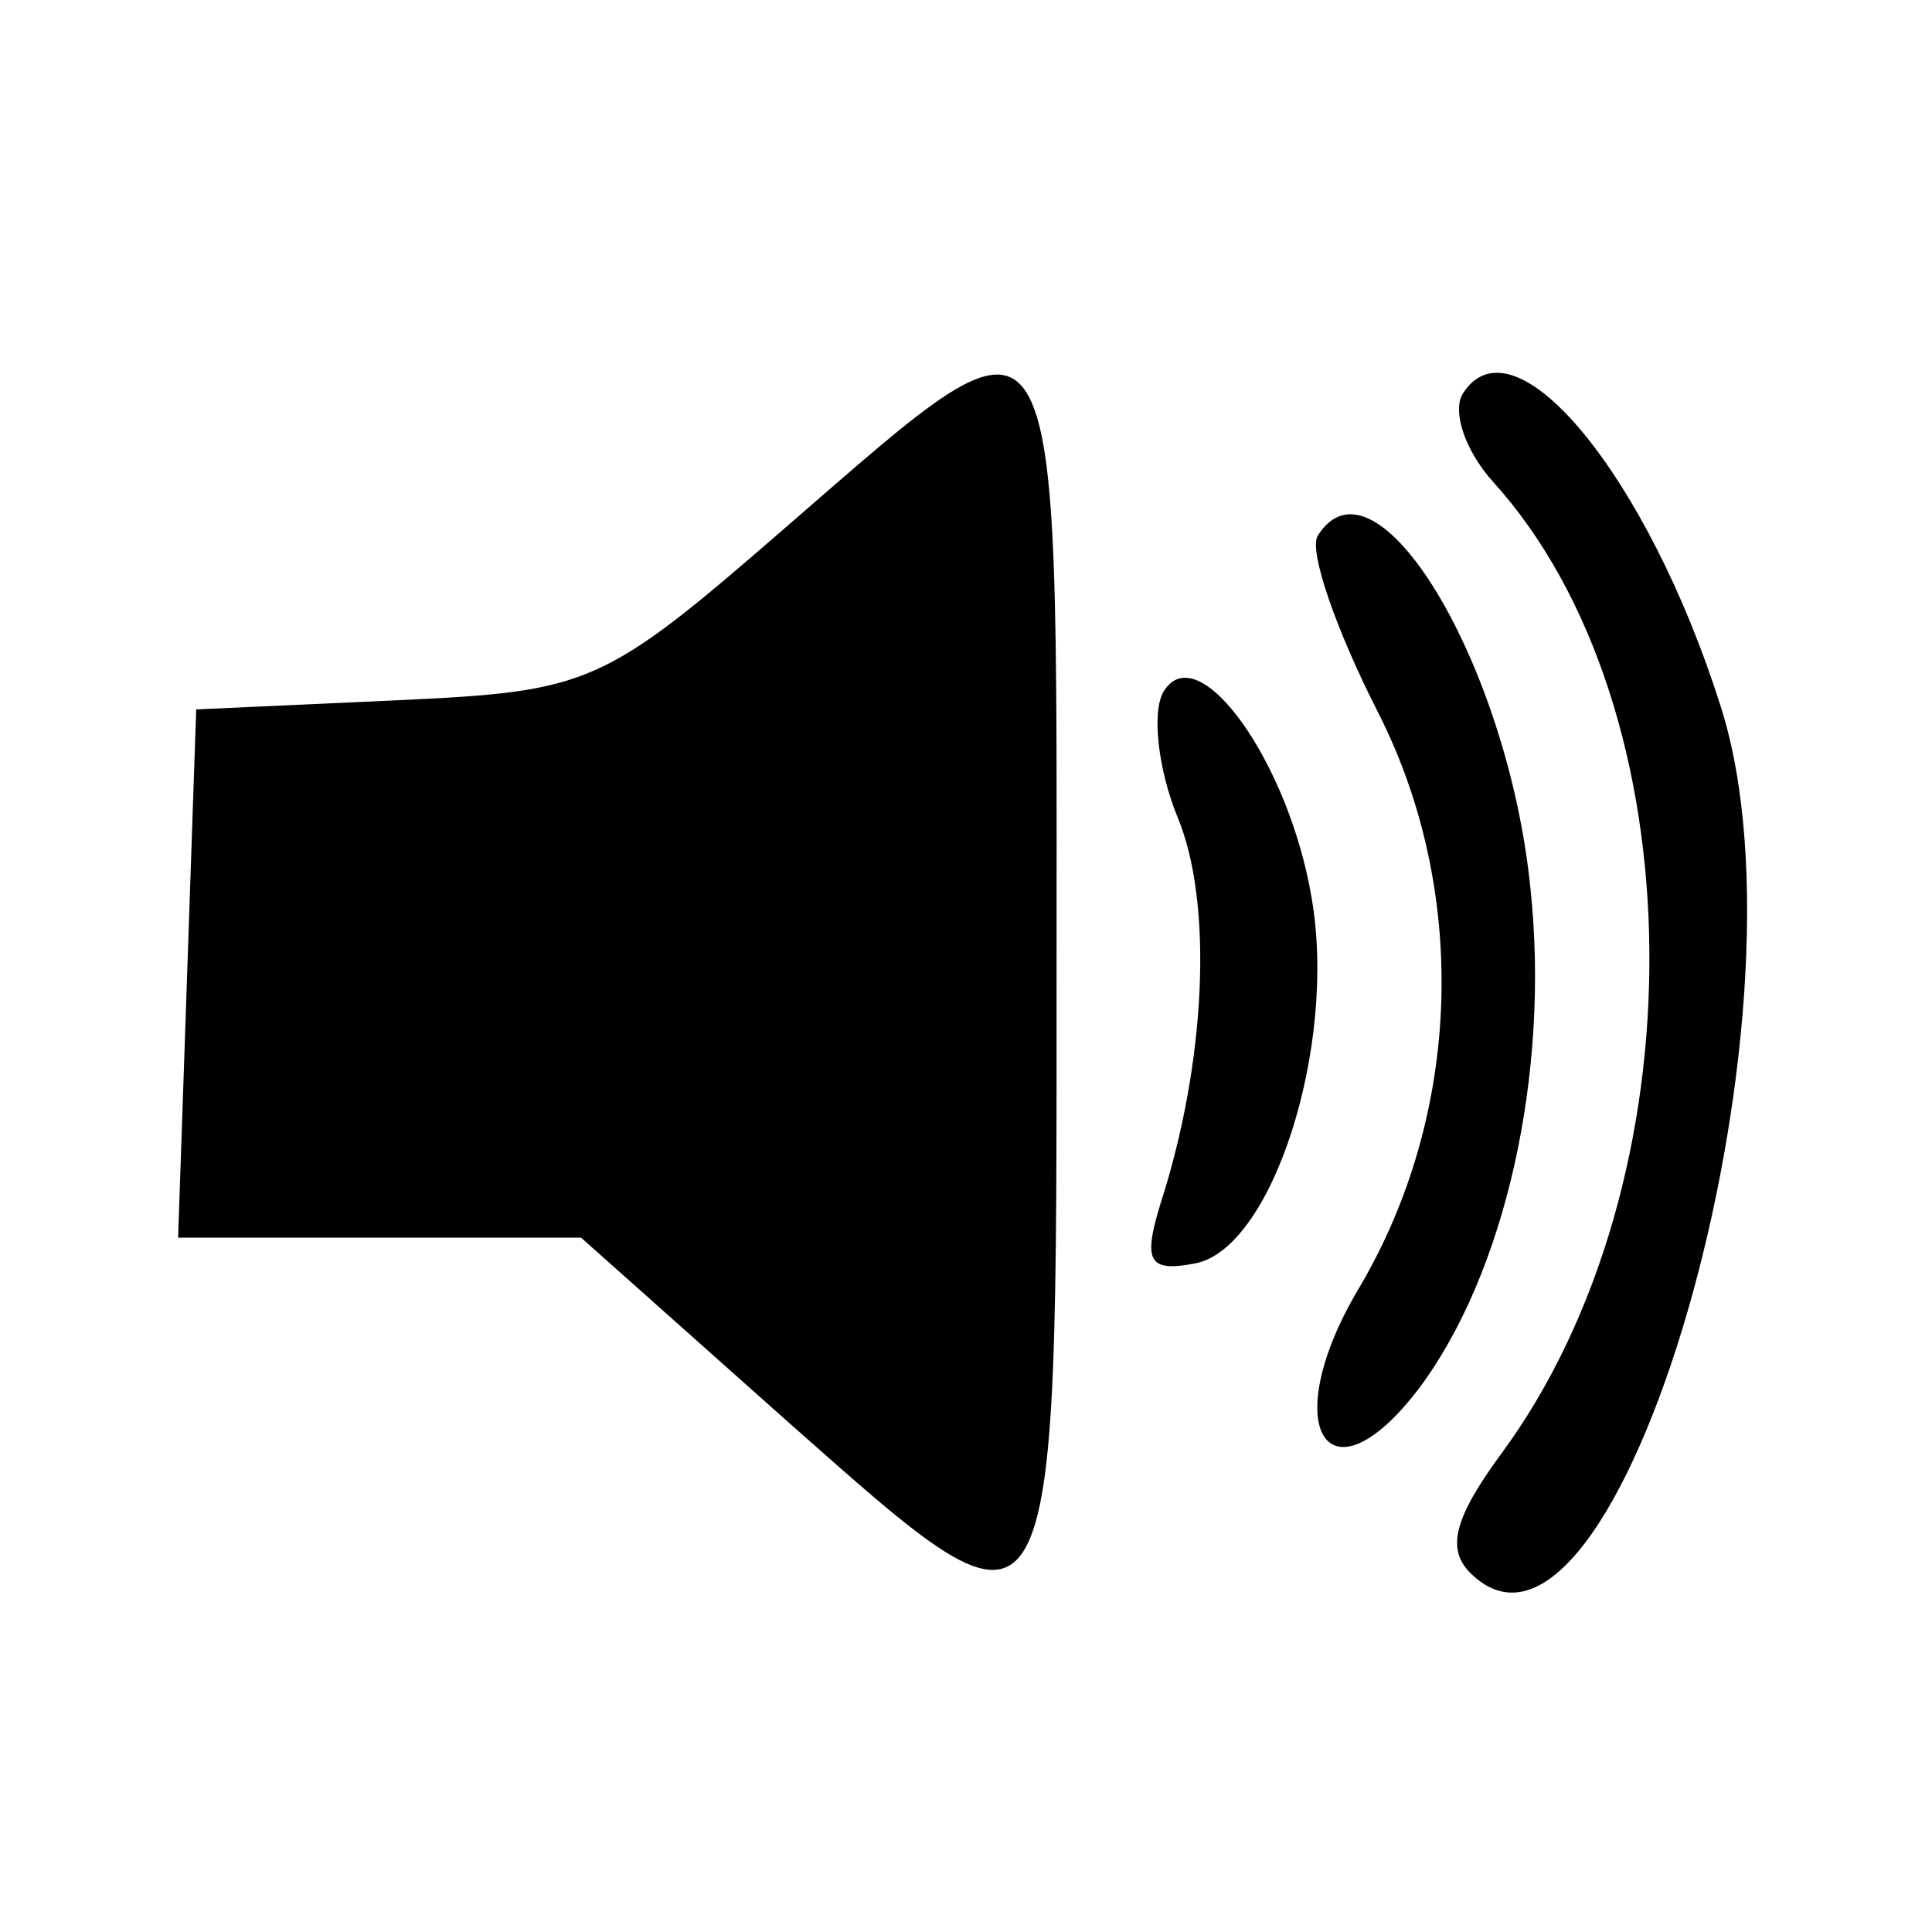 <?xml version="1.0" standalone="no"?>
<!DOCTYPE svg PUBLIC "-//W3C//DTD SVG 20010904//EN"
 "http://www.w3.org/TR/2001/REC-SVG-20010904/DTD/svg10.dtd">
<svg version="1.0" xmlns="http://www.w3.org/2000/svg"
 width="64pt" height="64pt" viewBox="0 0 64 64"
 preserveAspectRatio="xMidYMid meet">
<g transform="translate(0,64) scale(0.05,-0.05)"
fill="#000000" stroke="none">
<path d="M521 931 c-122 -106 -130 -109 -259 -115 l-132 -6 -6 -175 -6 -175
134 0 133 0 137 -122 c181 -160 178 -166 178 303 0 462 7 451 -179 290z"/>
<path d="M969 1019 c-7 -12 2 -38 20 -58 136 -150 139 -464 5 -645 -30 -41
-36 -62 -20 -78 97 -97 232 368 166 574 -48 152 -137 261 -171 207z"/>
<path d="M873 925 c-6 -10 12 -62 40 -117 60 -118 56 -266 -13 -382 -54 -91
-21 -146 40 -66 57 76 87 208 74 331 -15 150 -103 295 -141 234z"/>
<path d="M771 822 c-8 -13 -4 -51 9 -83 24 -57 19 -163 -11 -256 -12 -39 -8
-46 23 -40 51 10 94 144 77 242 -15 90 -75 174 -98 137z"/>
</g>
</svg>
